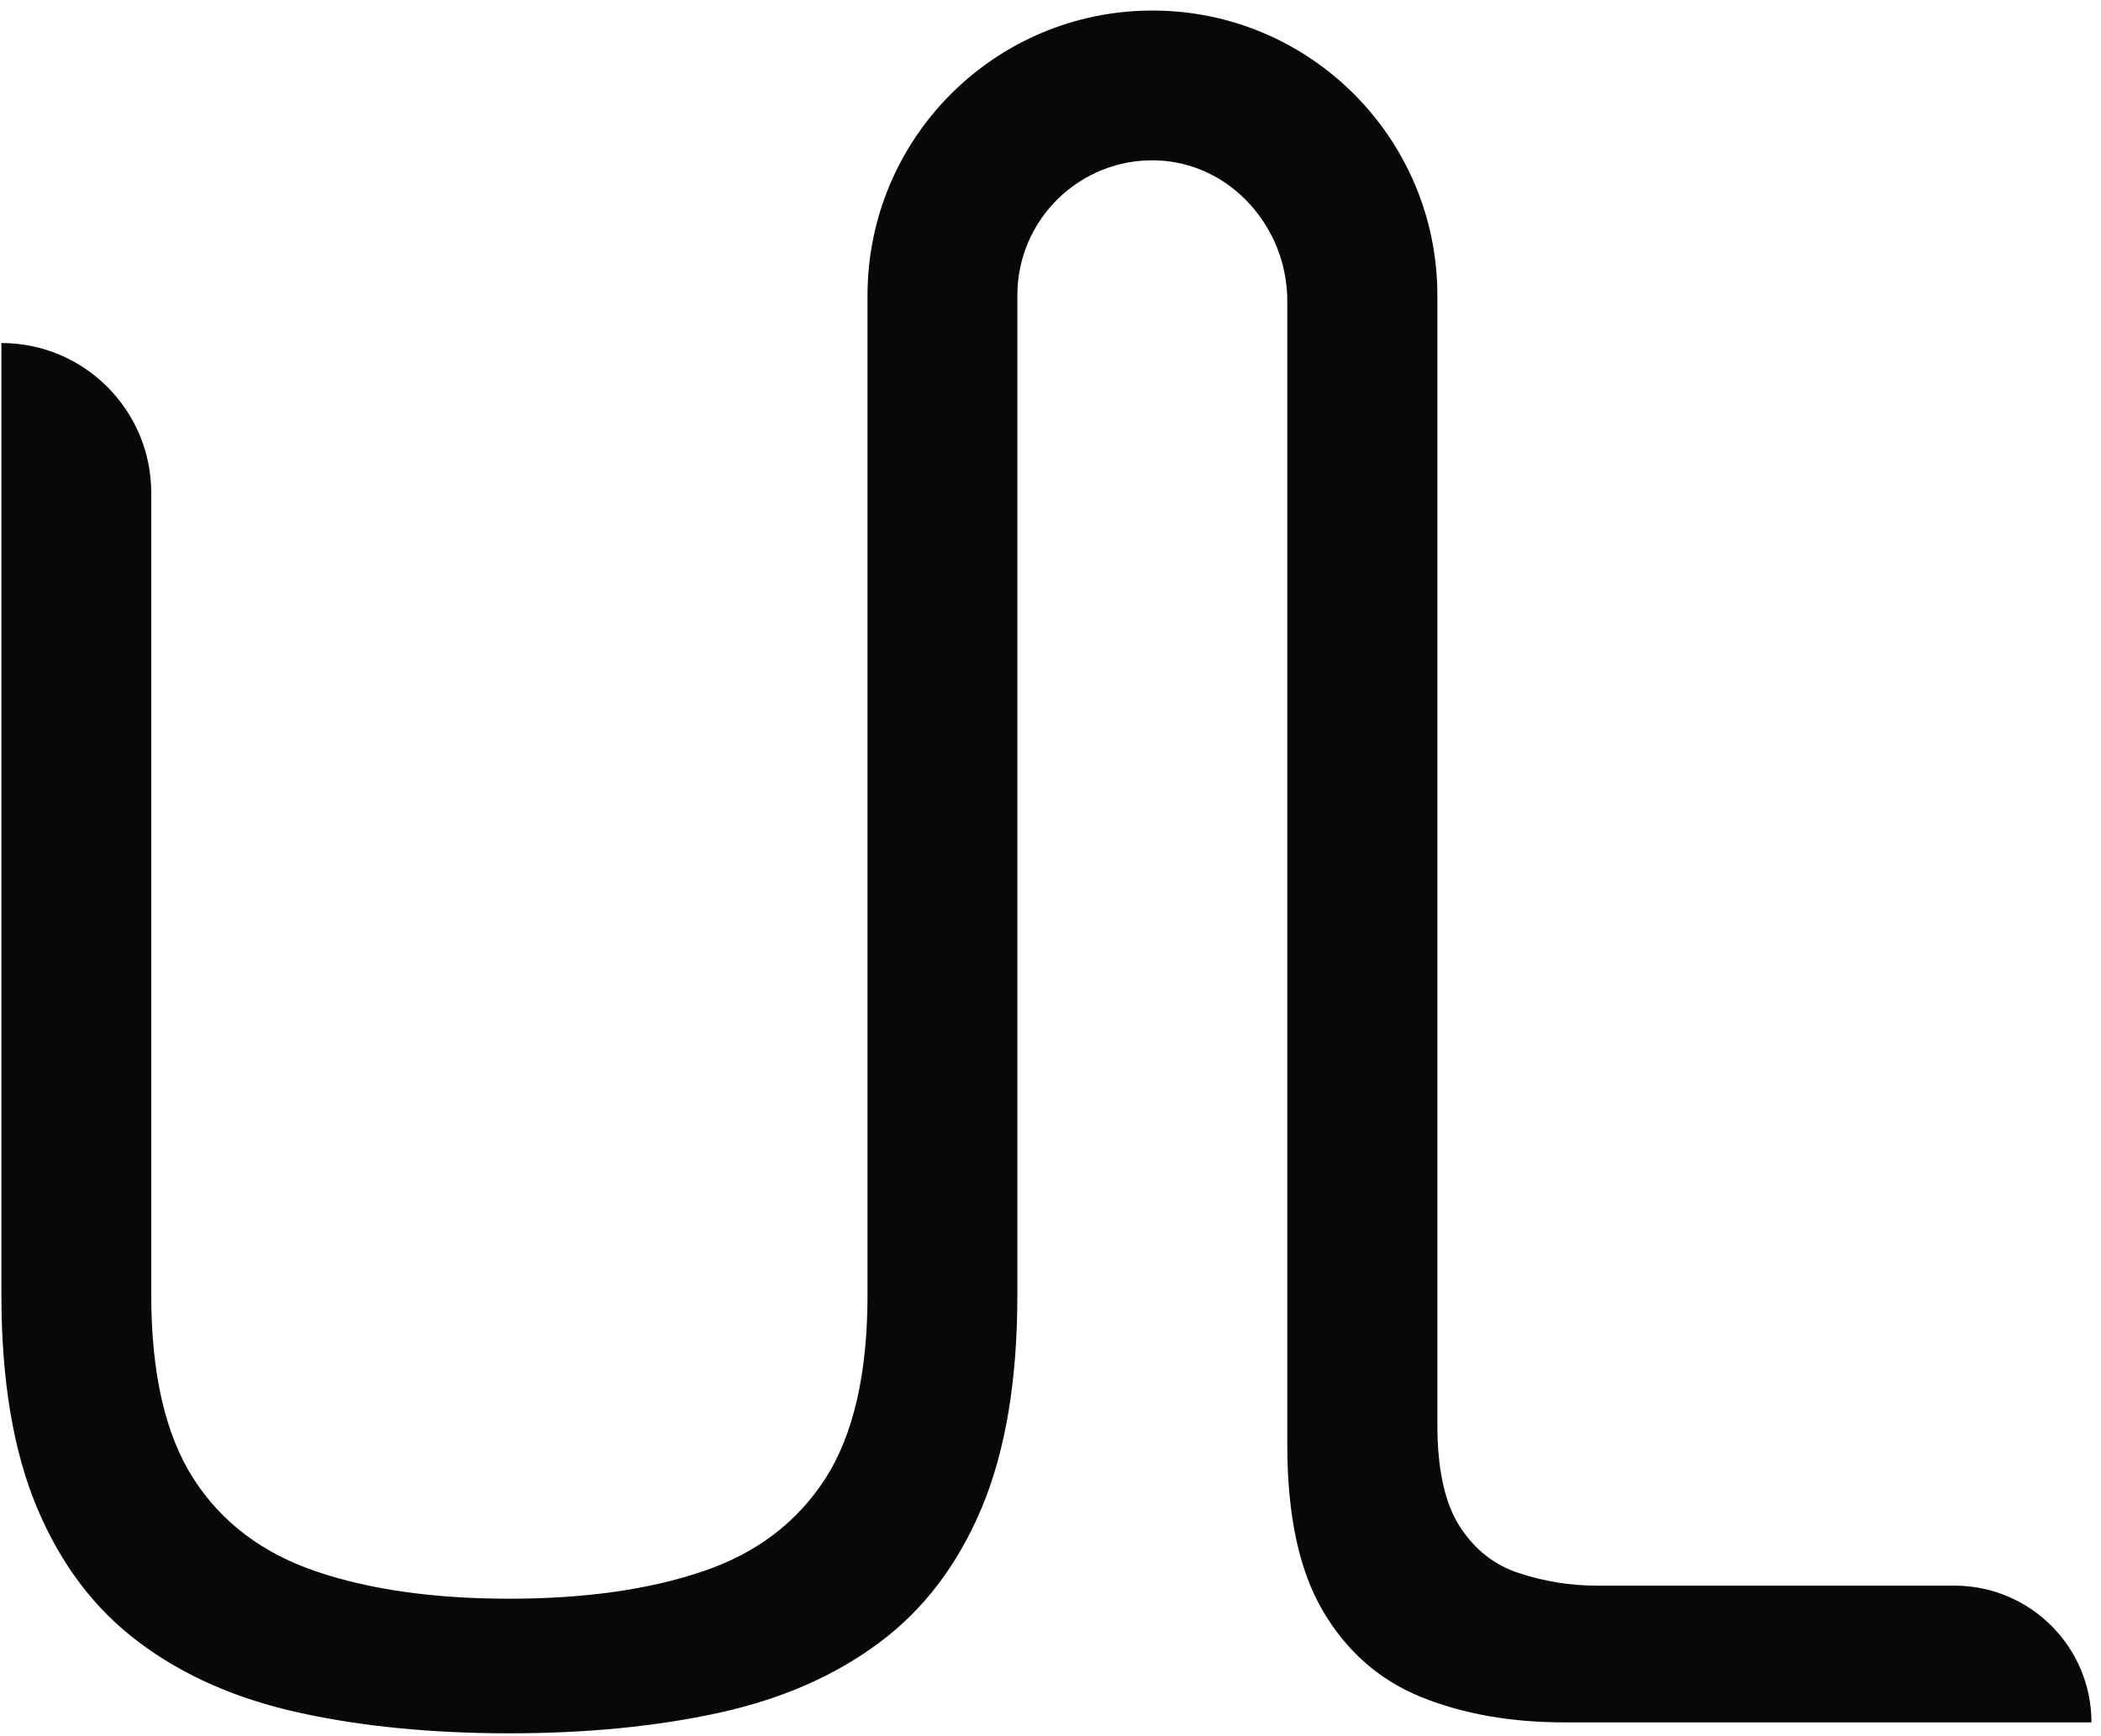 <?xml version="1.0" encoding="UTF-8" standalone="no"?>
<svg
   width="98"
   height="81"
   viewBox="0 0 98 81"
   fill="none"
   version="1.1"
   id="svg1"
   sodipodi:docname="inpulse_design_logo_isotipo.svg"
   inkscape:version="1.4 (86a8ad7, 2024-10-11)"
   xmlns:inkscape="http://www.inkscape.org/namespaces/inkscape"
   xmlns:sodipodi="http://sodipodi.sourceforge.net/DTD/sodipodi-0.dtd"
   xmlns="http://www.w3.org/2000/svg"
   xmlns:svg="http://www.w3.org/2000/svg">
  <defs
     id="defs1" />
  <sodipodi:namedview
     id="namedview1"
     pagecolor="#ffffff"
     bordercolor="#999999"
     borderopacity="1"
     inkscape:showpageshadow="2"
     inkscape:pageopacity="0"
     inkscape:pagecheckerboard="0"
     inkscape:deskcolor="#d1d1d1"
     inkscape:zoom="10.061728"
     inkscape:cx="48.997546"
     inkscape:cy="40.5"
     inkscape:window-width="1920"
     inkscape:window-height="1017"
     inkscape:window-x="-8"
     inkscape:window-y="-8"
     inkscape:window-maximized="1"
     inkscape:current-layer="svg1" />
  <path
     d="M72.985 80.352C70.475 80.352 68.255 79.962 66.295 79.172C64.345 78.382 62.815 77.042 61.705 75.152C60.595 73.262 60.045 70.682 60.045 67.412L60.045 14.042C60.045 10.592 57.385 7.592 53.945 7.482C50.385 7.372 47.455 10.232 47.455 13.772L47.455 60.412C47.455 64.372 46.905 67.682 45.795 70.332C44.685 72.982 43.095 75.082 41.025 76.622C38.955 78.172 36.465 79.262 33.545 79.902C30.625 80.542 27.365 80.862 23.755 80.862C20.145 80.862 16.875 80.542 13.965 79.902C11.045 79.262 8.555 78.172 6.495 76.622C4.425 75.082 2.835 72.982 1.725 70.332C0.615 67.682 0.065 64.372 0.065 60.412L0.065 16.002C3.925 16.002 7.055 19.132 7.055 22.992L7.055 60.412C7.055 64.082 7.715 66.942 9.025 68.982C10.335 71.022 12.245 72.462 14.755 73.312C17.255 74.162 20.265 74.582 23.755 74.582C27.245 74.582 30.255 74.162 32.765 73.312C35.275 72.472 37.175 71.022 38.495 68.982C39.805 66.942 40.465 64.092 40.465 60.412L40.465 13.782C40.465 6.442 46.415 0.492 53.755 0.492C61.095 0.492 67.045 6.442 67.045 13.782L67.045 66.452C67.045 68.552 67.395 70.142 68.095 71.222C68.795 72.302 69.725 73.032 70.895 73.402C72.065 73.782 73.255 73.972 74.475 73.972H91.195C94.715 73.992 97.555 76.842 97.555 80.352H72.985Z"
     fill="white"
     id="path1"
     style="fill:#080808;fill-opacity:1" />
</svg>
